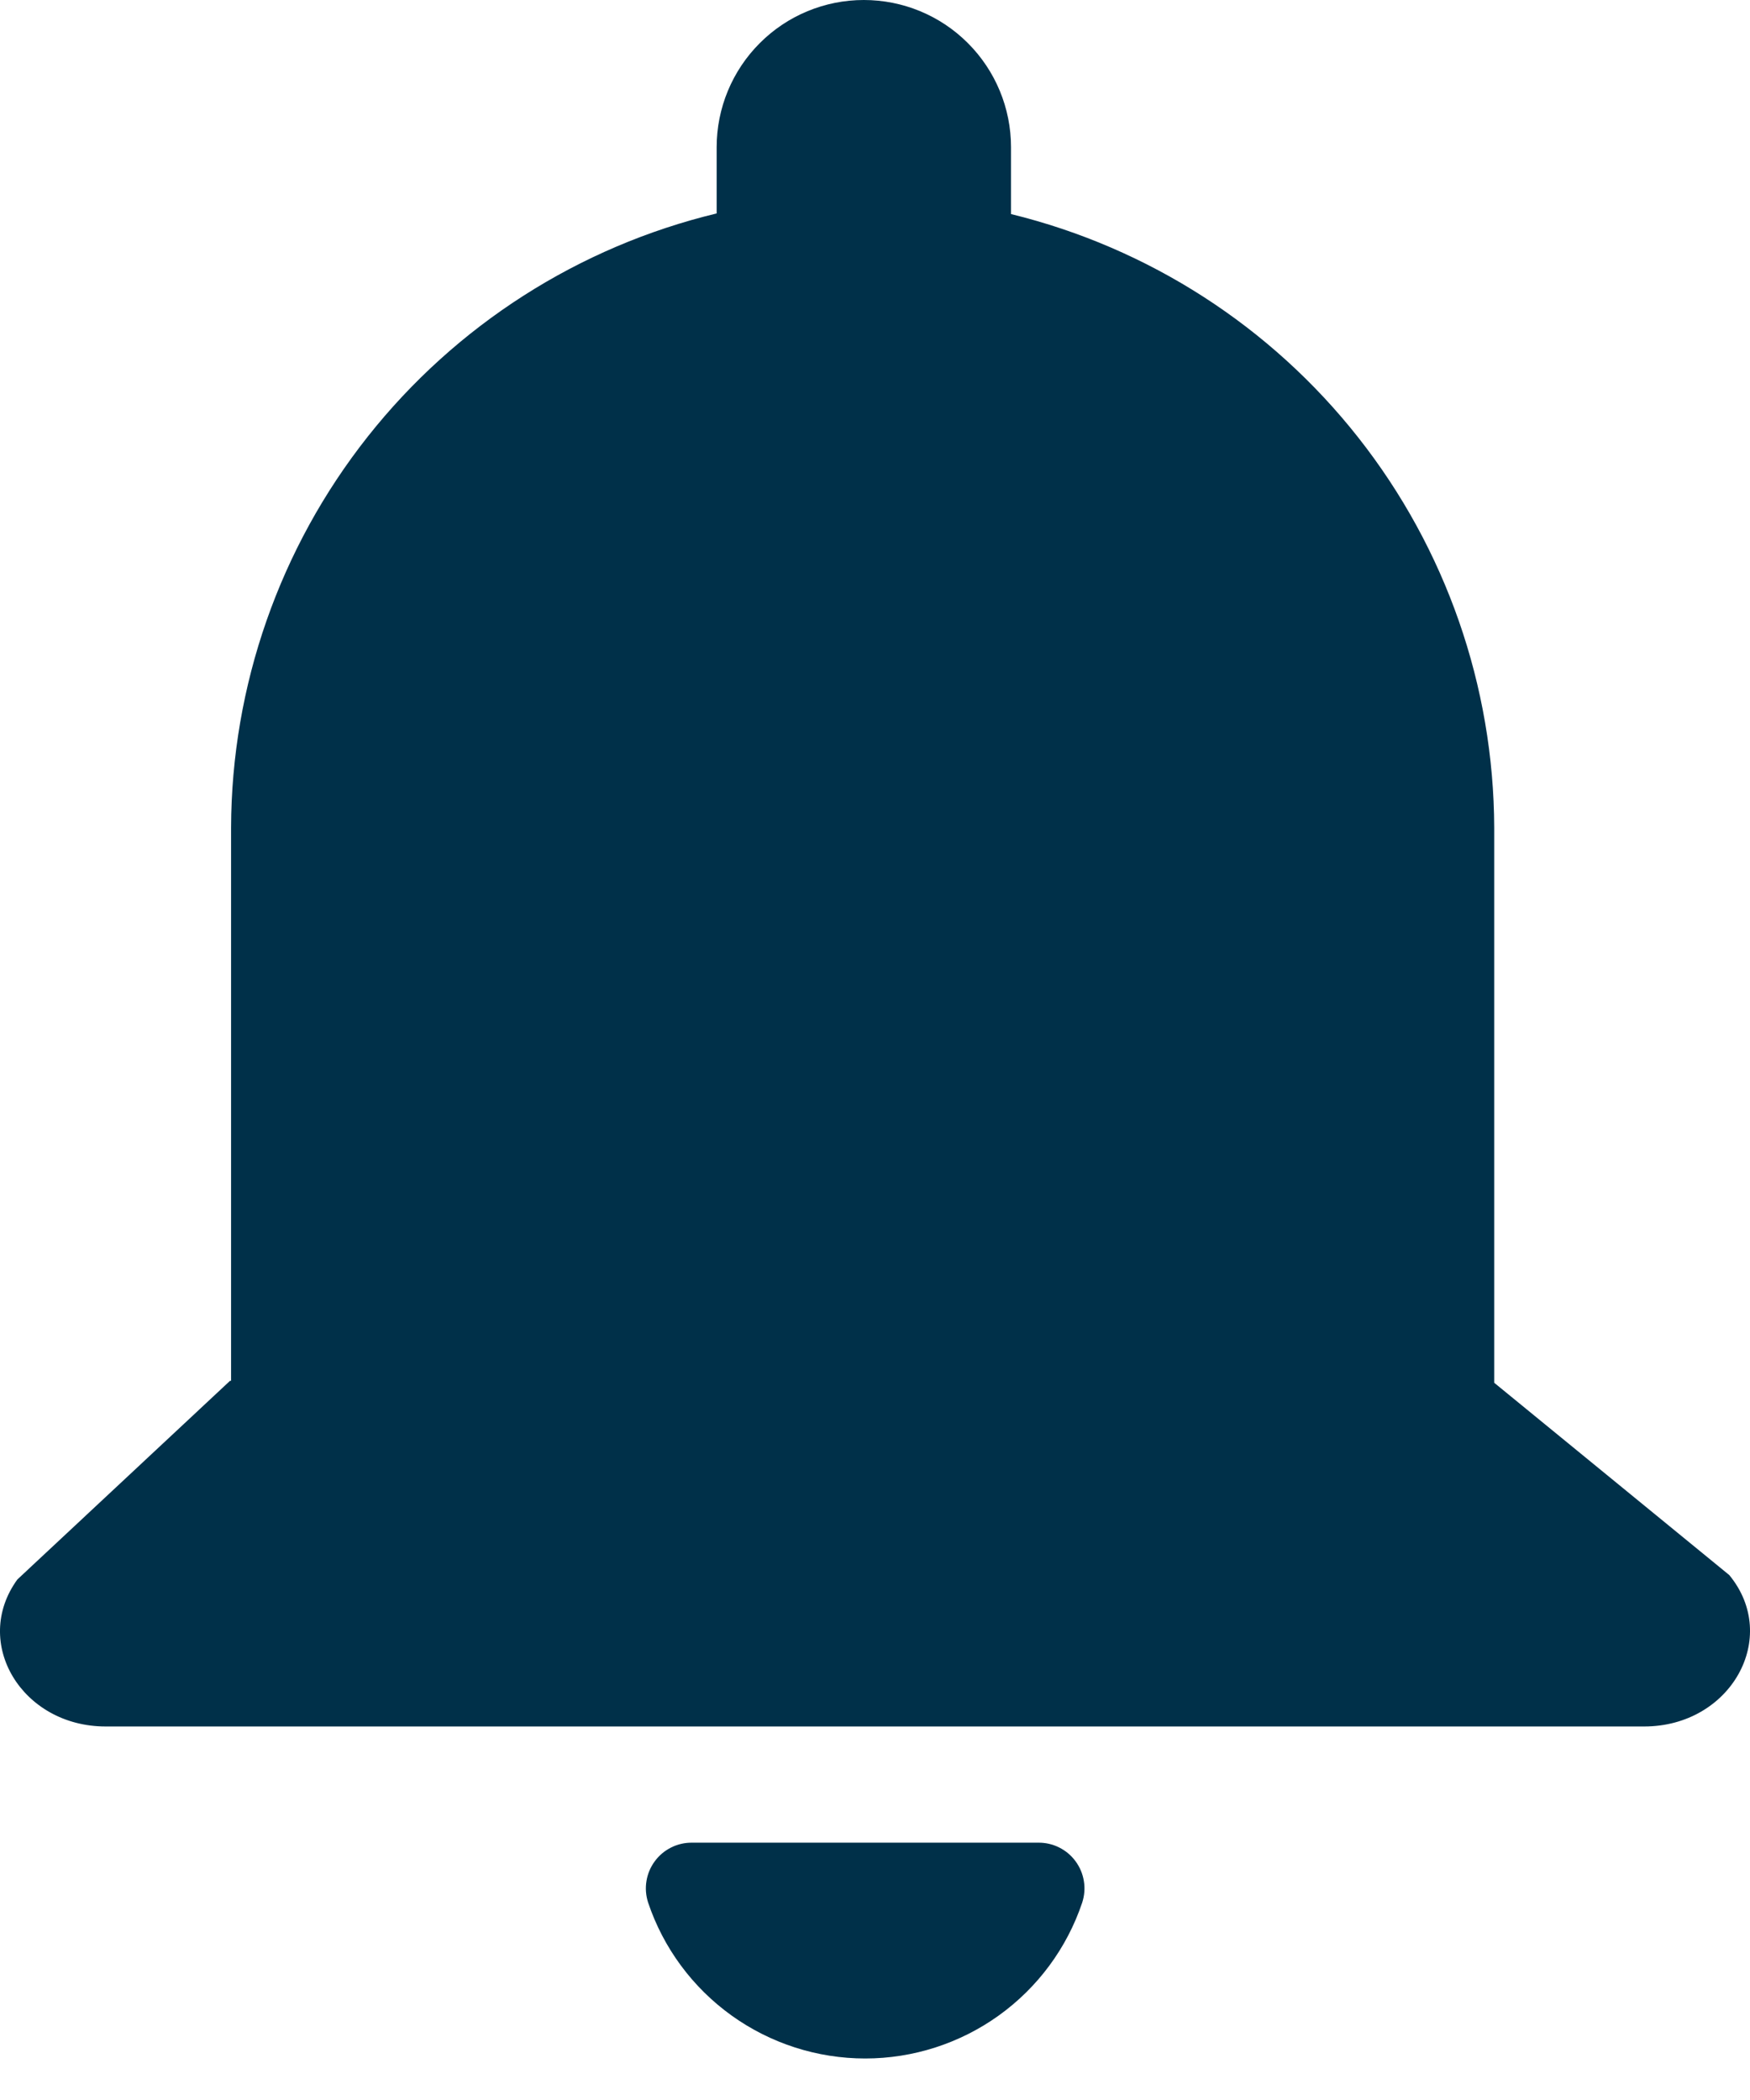 <svg width="25" height="30" viewBox="0 0 25 30" fill="none" xmlns="http://www.w3.org/2000/svg">
<path d="M14.833 26.324H9.886C9.783 26.323 9.68 26.346 9.587 26.393C9.495 26.439 9.414 26.507 9.353 26.591C9.292 26.674 9.251 26.771 9.235 26.874C9.218 26.976 9.227 27.081 9.259 27.18C9.477 27.829 9.894 28.393 10.451 28.793C11.007 29.192 11.675 29.407 12.36 29.407C13.044 29.407 13.712 29.192 14.268 28.793C14.825 28.393 15.242 27.829 15.46 27.18C15.492 27.081 15.501 26.976 15.484 26.874C15.468 26.771 15.427 26.674 15.366 26.591C15.305 26.507 15.224 26.439 15.132 26.393C15.039 26.346 14.936 26.323 14.833 26.324Z" fill="#003049"/>
<path d="M24.704 22.501L21.346 19.754V11.824C21.339 9.802 20.656 7.84 19.405 6.252C18.154 4.663 16.407 3.539 14.443 3.058V2.102C14.443 1.545 14.221 1.01 13.827 0.616C13.433 0.221 12.898 0 12.34 0C11.783 0 11.248 0.221 10.854 0.616C10.46 1.01 10.238 1.545 10.238 2.102V3.049C8.266 3.524 6.511 4.647 5.253 6.238C3.995 7.829 3.307 9.796 3.301 11.824V19.726H3.286L0.248 22.564C-0.408 23.468 0.314 24.664 1.509 24.664H23.488C24.726 24.664 25.437 23.391 24.704 22.501Z" fill="#003049"/>
</svg>
